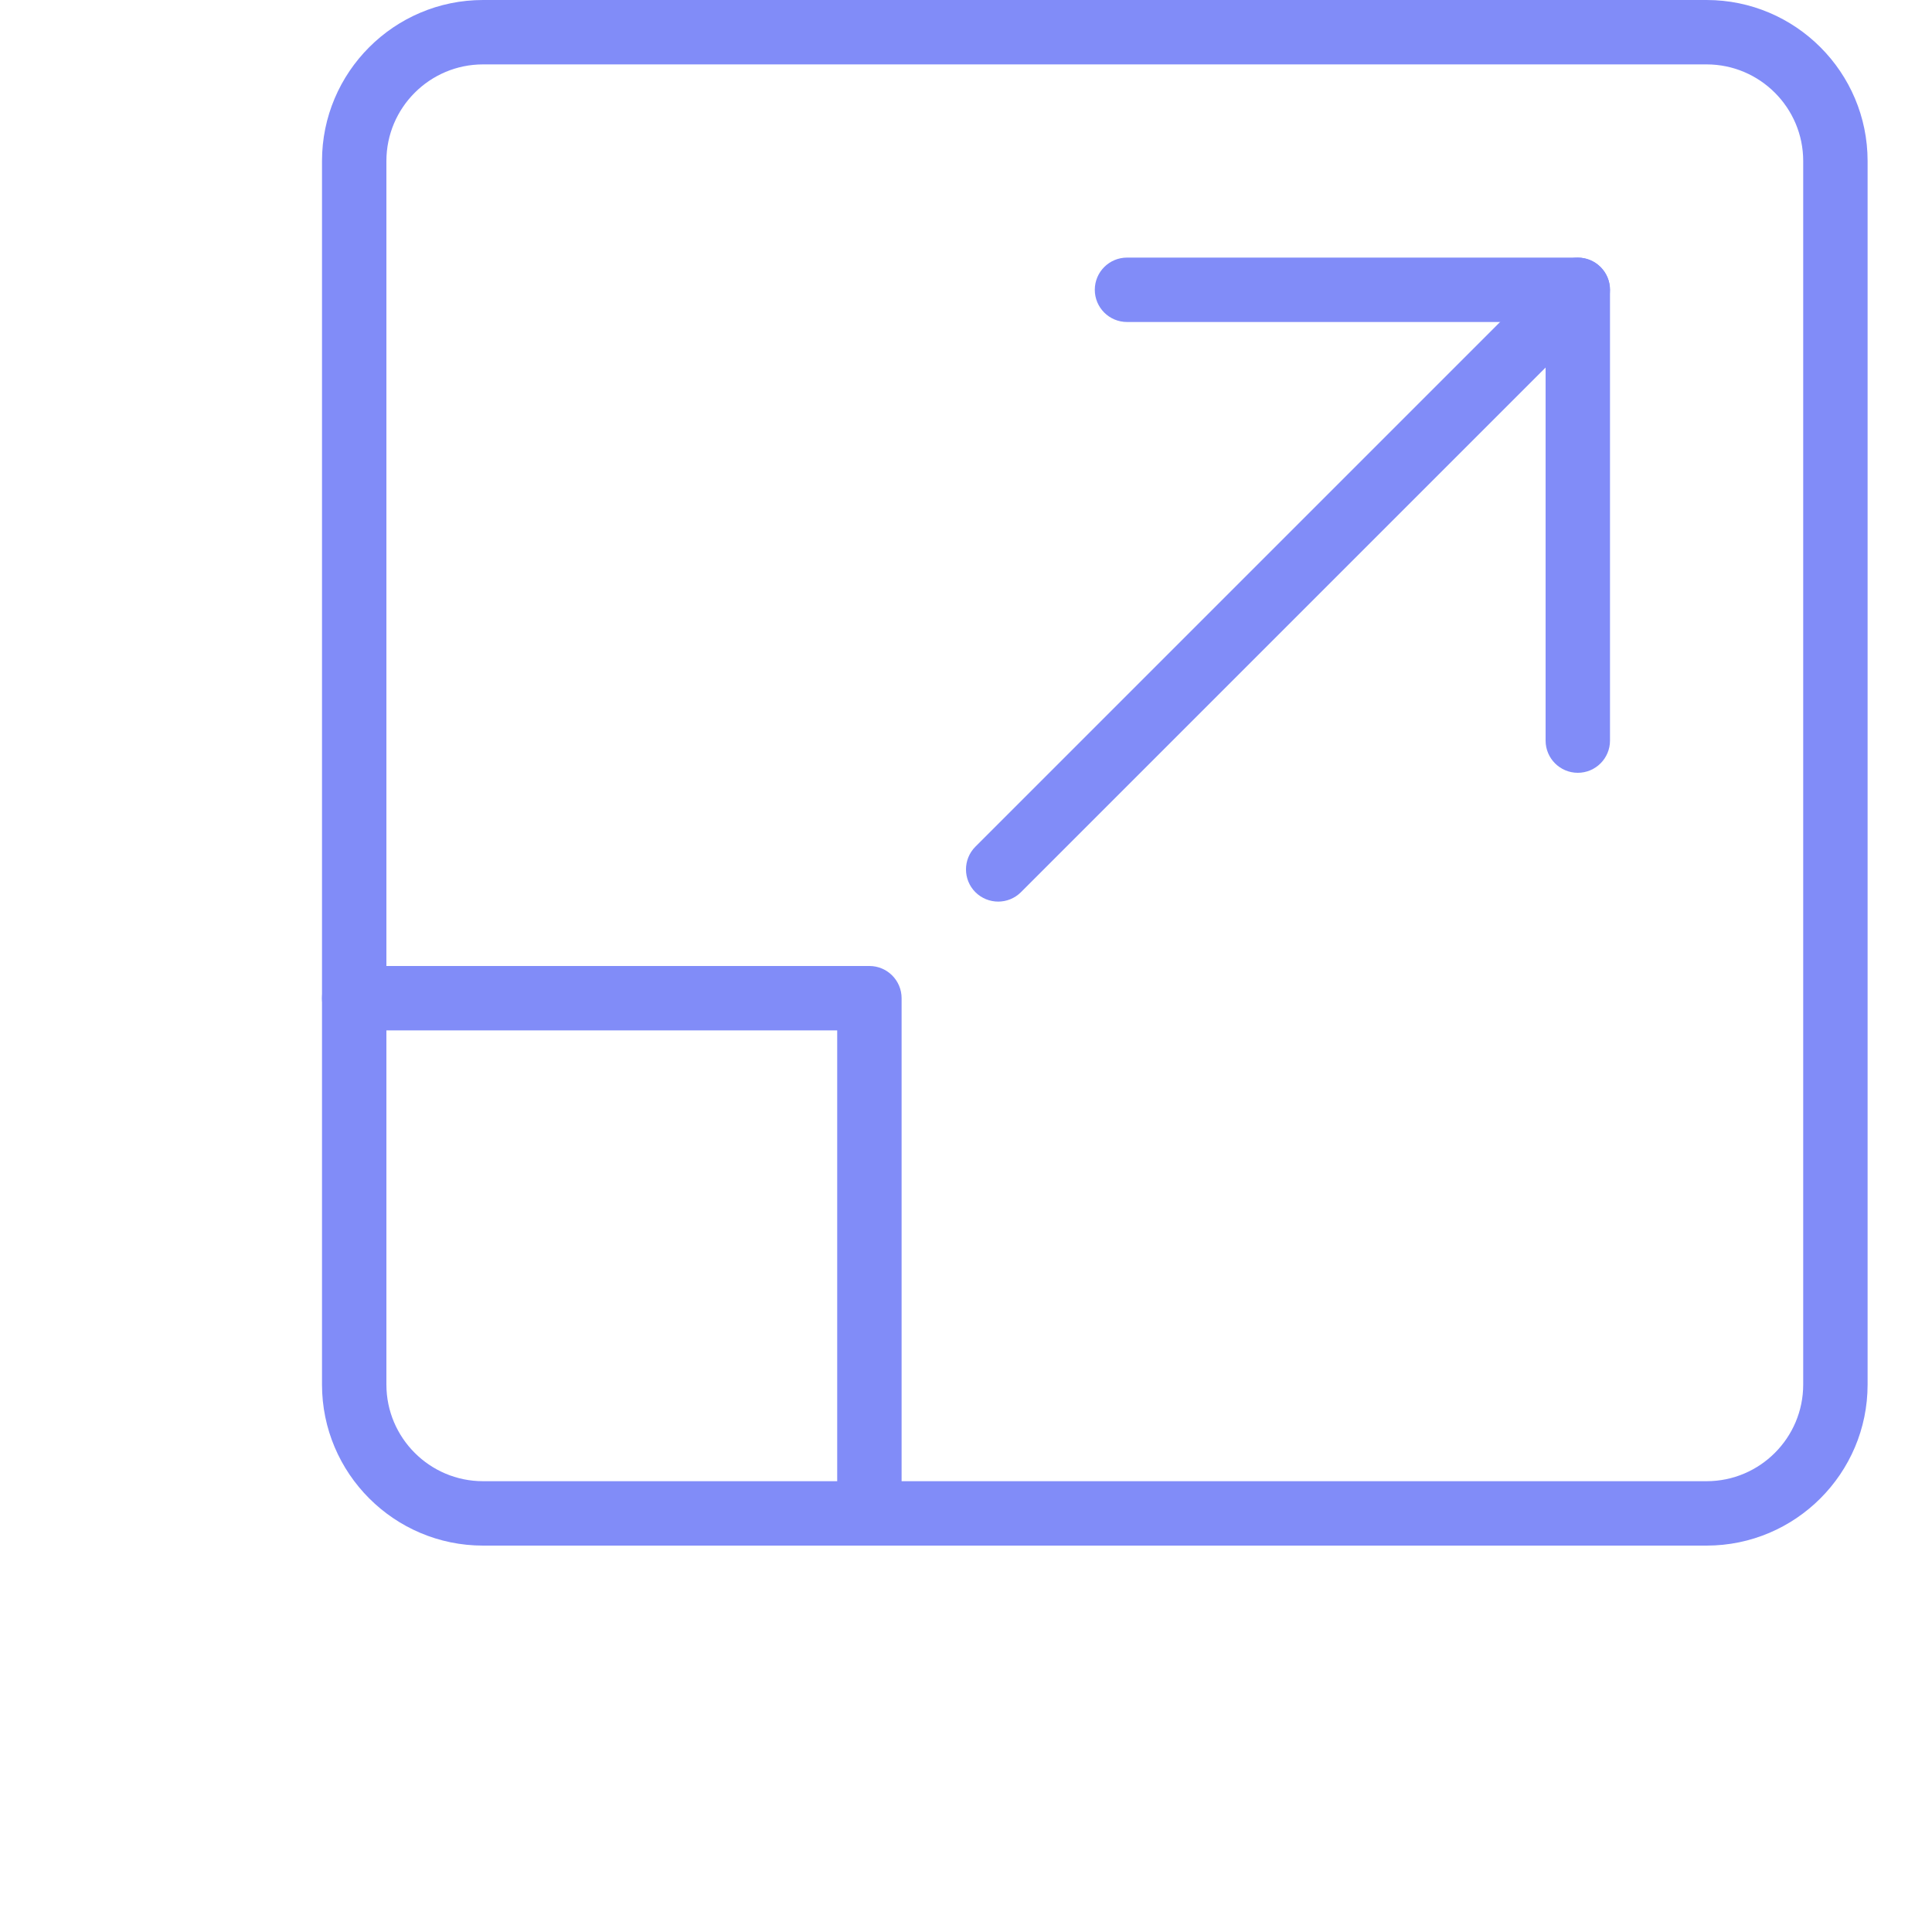 <svg 
    id="light" 
    enable-background="new 0 0 510 510" 
    height="510" 
    viewBox="-5 0 30 30" width="510" style="fill: #818CF8;" xmlns="http://www.w3.org/2000/svg"><g><path d="m21.5 24h-19c-1.379 0-2.5-1.122-2.5-2.5v-19c0-1.378 1.121-2.5 2.5-2.5h19c1.379 0 2.5 1.122 2.5 2.5v19c0 1.378-1.121 2.5-2.5 2.5zm-19-23c-.827 0-1.5.673-1.5 1.5v19c0 .827.673 1.5 1.5 1.5h19c.827 0 1.5-.673 1.5-1.5v-19c0-.827-.673-1.5-1.5-1.5z"/></g><g><path d="m19.5 12c-.276 0-.5-.224-.5-.5v-6.5h-6.5c-.276 0-.5-.224-.5-.5s.224-.5.5-.5h7c.276 0 .5.224.5.5v7c0 .276-.224.5-.5.5z"/></g><g><path d="m10.5 14c-.128 0-.256-.049-.354-.146-.195-.195-.195-.512 0-.707l9-9c.195-.195.512-.195.707 0s.195.512 0 .707l-9 9c-.097.097-.225.146-.353.146z"/></g><g><path d="m8.5 24c-.276 0-.5-.224-.5-.5v-7.5h-7.5c-.276 0-.5-.224-.5-.5s.224-.5.5-.5h8c.276 0 .5.224.5.5v8c0 .276-.224.5-.5.5z"/></g></svg>